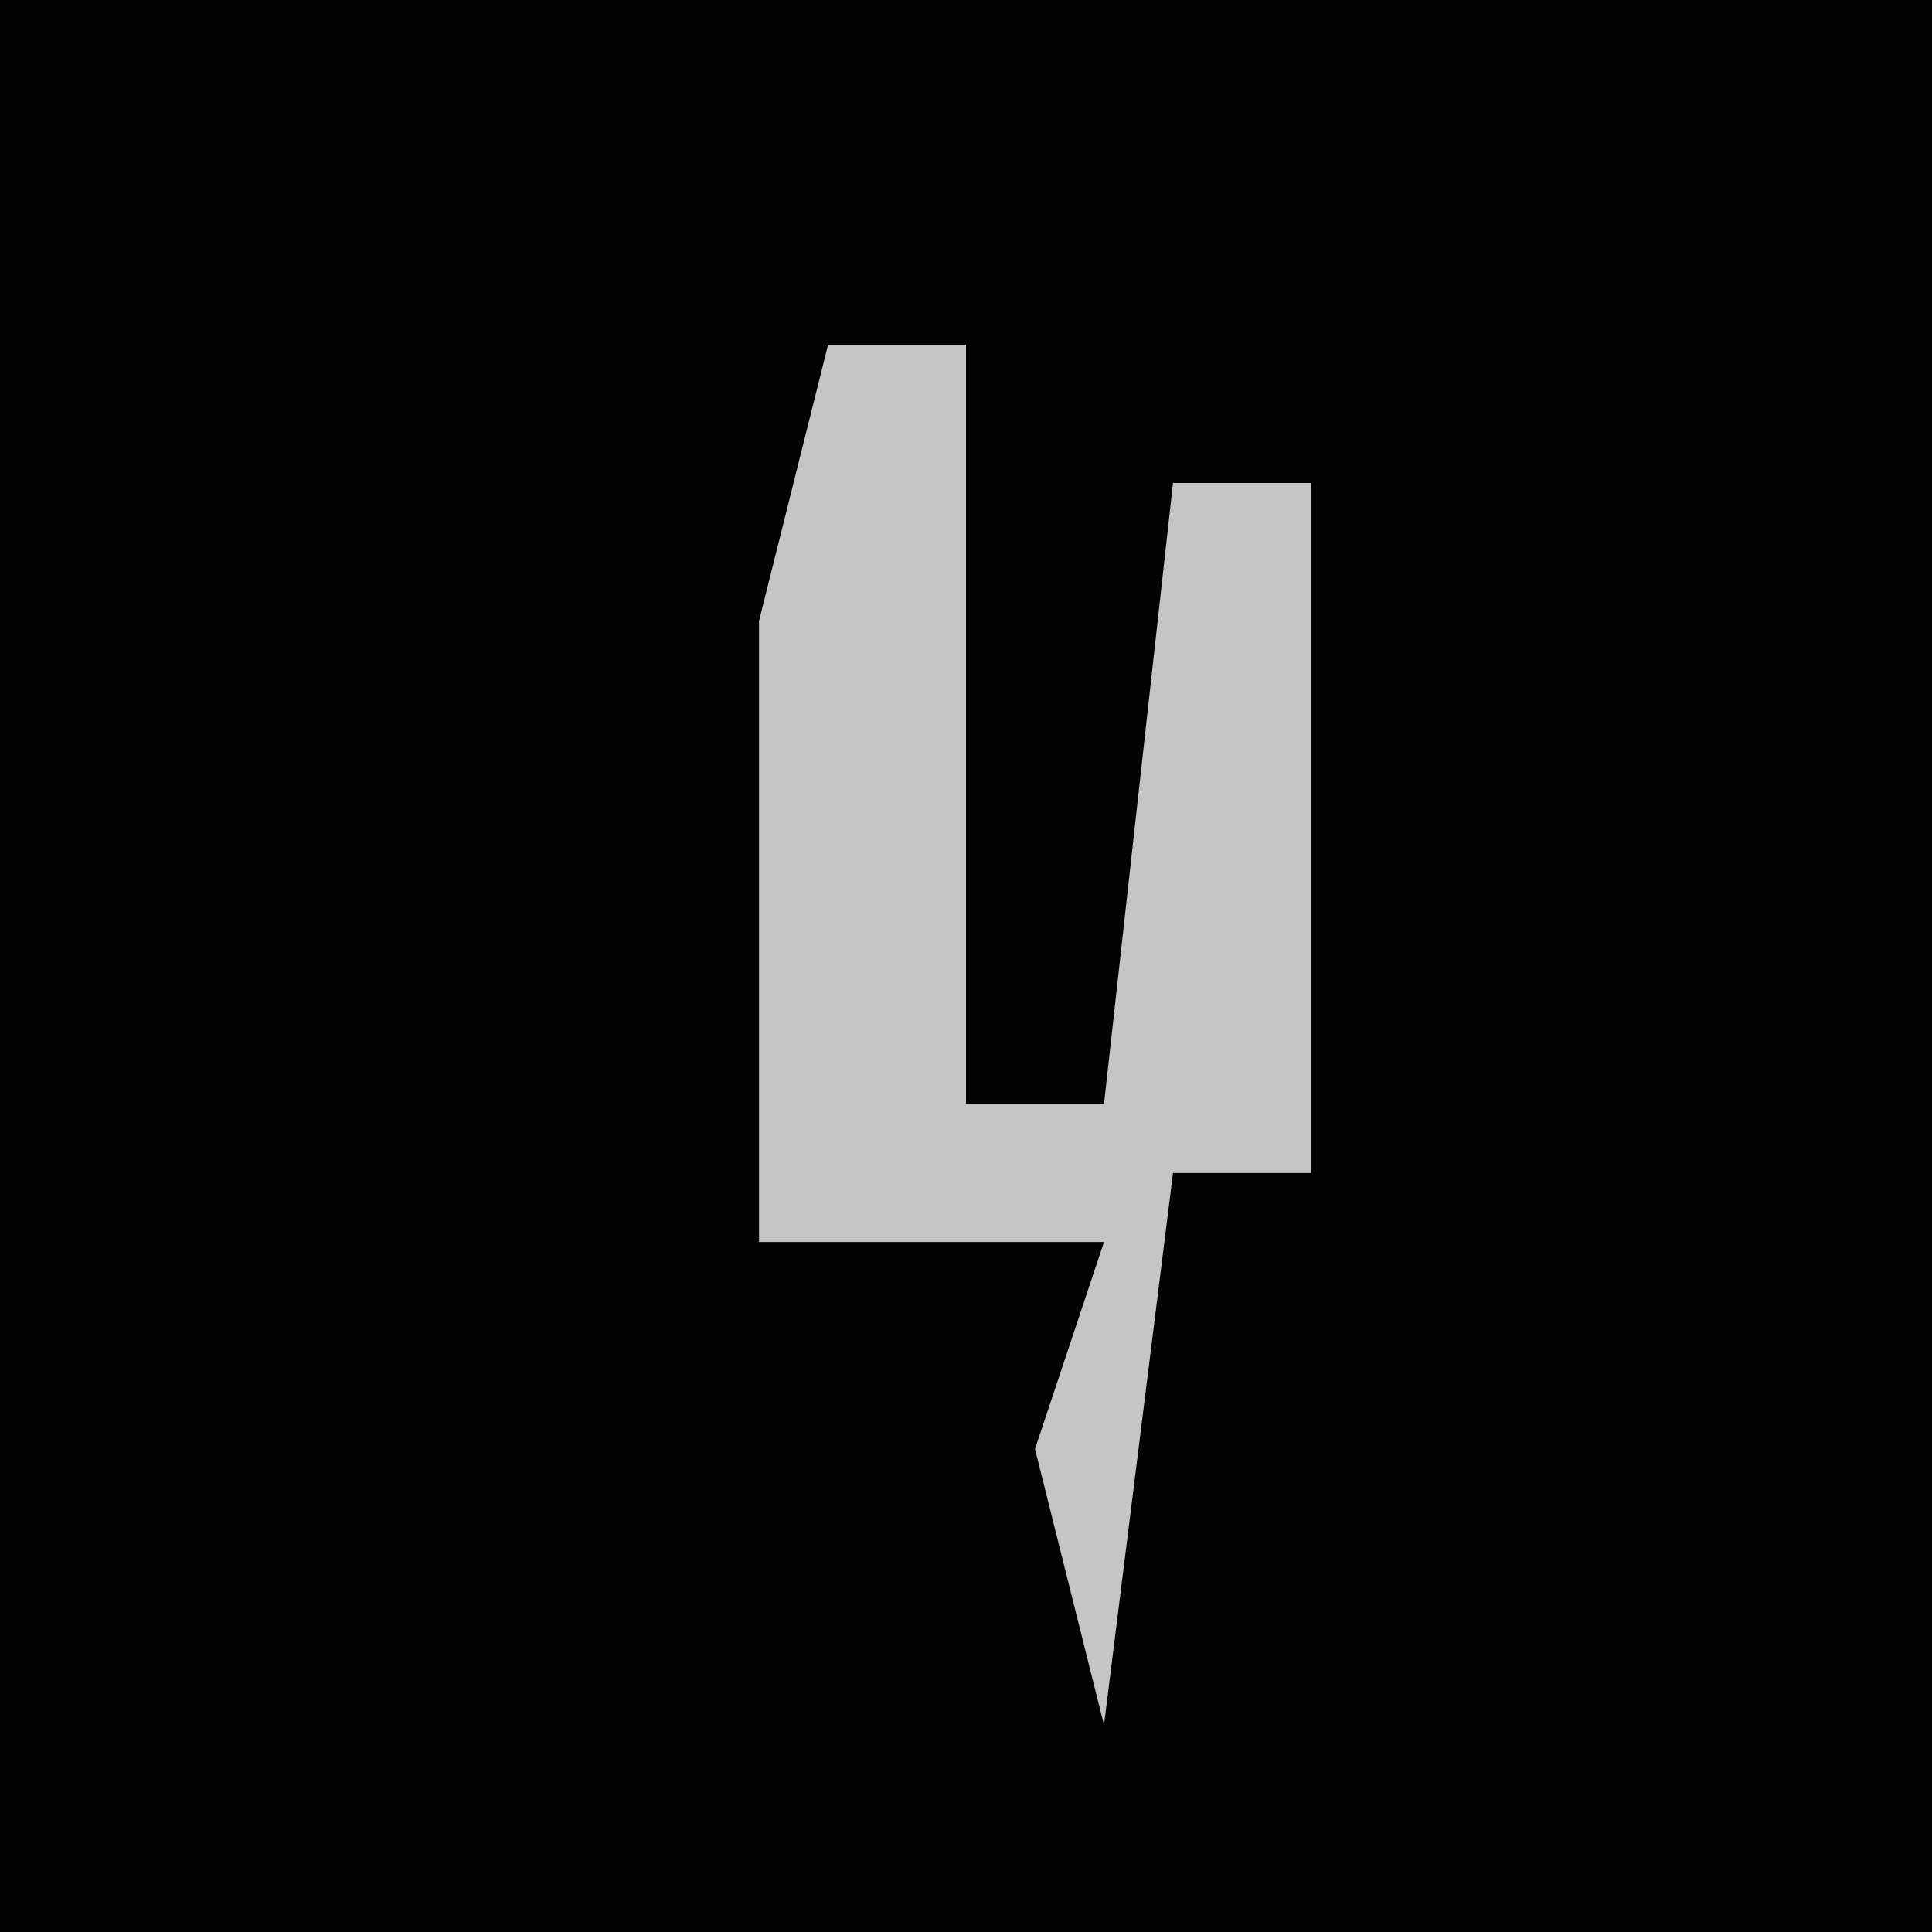 <?xml version="1.0" encoding="UTF-8"?>
<svg version="1.1" xmlns="http://www.w3.org/2000/svg" width="28" height="28">
<path d="M0,0 L28,0 L28,28 L0,28 Z " fill="#020202" transform="translate(0,0)"/>
<path d="M0,0 L2,0 L2,11 L4,11 L5,2 L7,2 L7,12 L5,12 L4,20 L3,16 L4,13 L-1,13 L-1,4 Z " fill="#C5C5C5" transform="translate(12,5)"/>
</svg>
